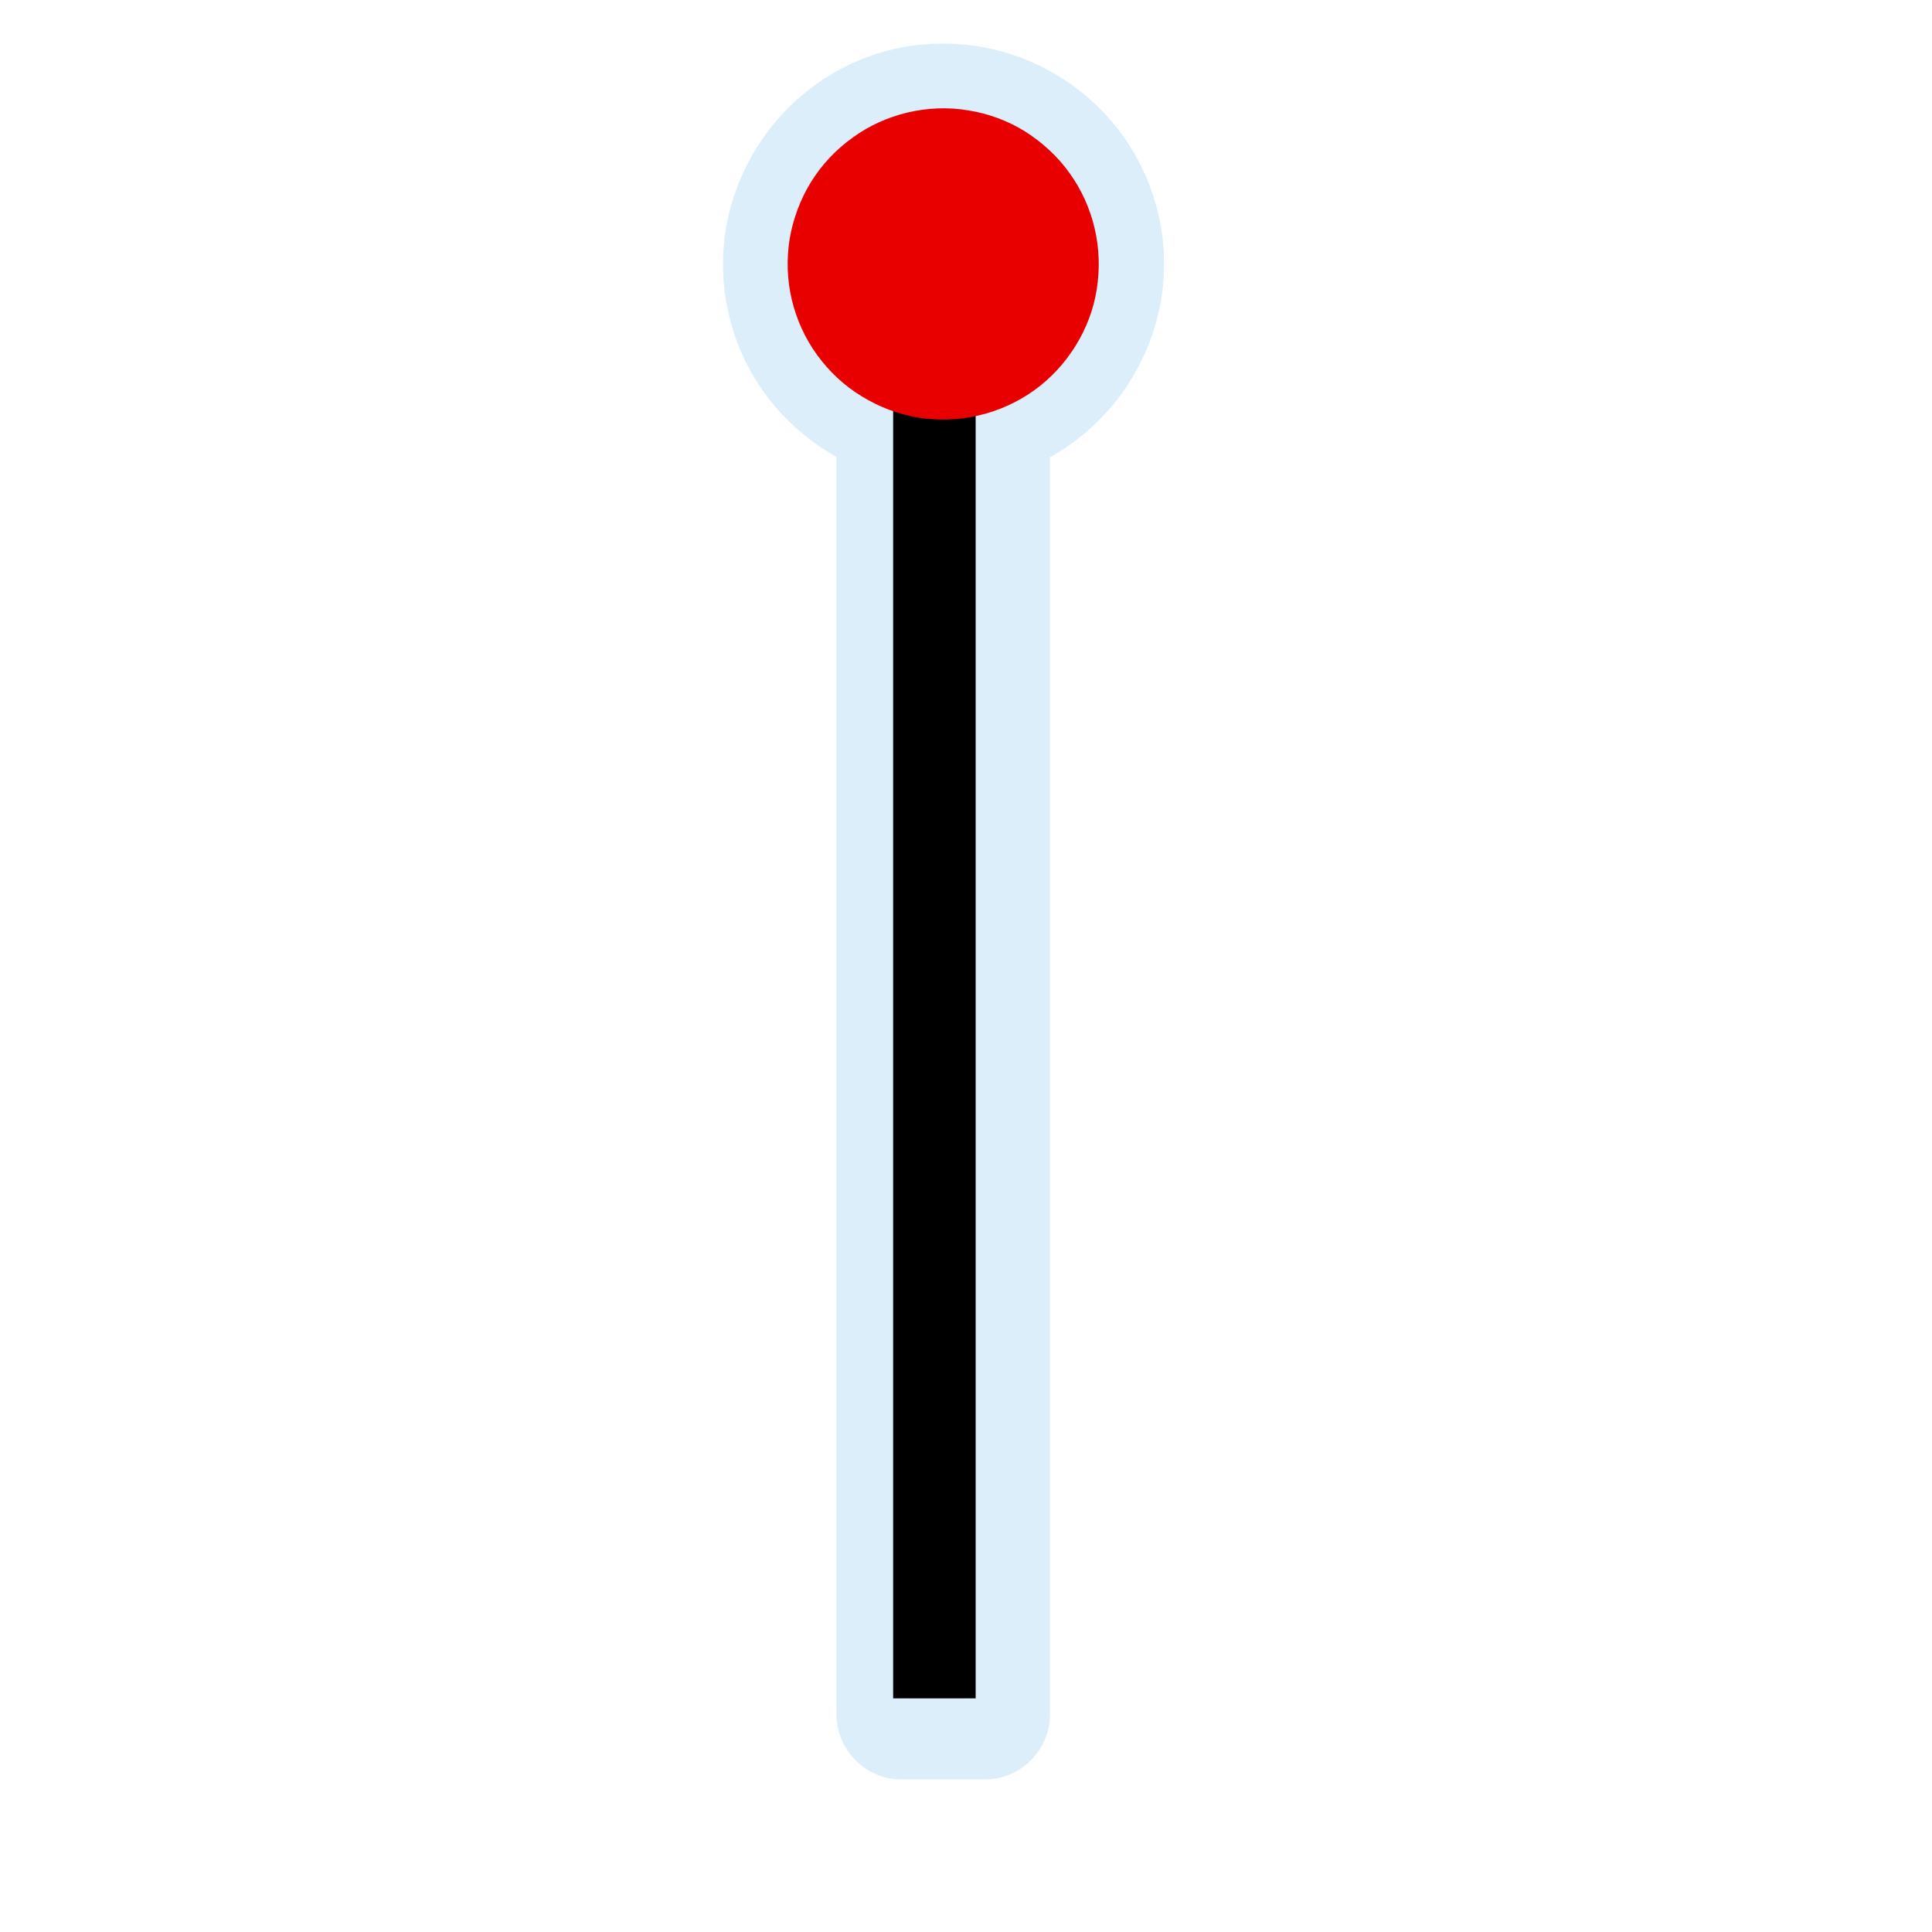 <?xml version="1.0" encoding="UTF-8"?>
<svg xmlns="http://www.w3.org/2000/svg" xmlns:xlink="http://www.w3.org/1999/xlink" width="24" height="24" viewBox="0 0 24 24">
<defs>
<filter id="filter-remove-color" x="0%" y="0%" width="100%" height="100%">
<feColorMatrix color-interpolation-filters="sRGB" values="0 0 0 0 1 0 0 0 0 1 0 0 0 0 1 0 0 0 1 0" />
</filter>
<mask id="mask-0">
<g filter="url(#filter-remove-color)">
<rect x="-2.4" y="-2.4" width="28.8" height="28.8" fill="rgb(0%, 0%, 0%)" fill-opacity="0.439"/>
</g>
</mask>
<clipPath id="clip-0">
<rect x="0" y="0" width="24" height="24"/>
</clipPath>
<g id="source-6" clip-path="url(#clip-0)">
<path fill-rule="nonzero" fill="rgb(67.451%, 84.706%, 95.294%)" fill-opacity="1" d="M 11.641 0.543 C 11.457 0.547 11.273 0.57 11.09 0.613 C 9.629 0.961 8.707 2.449 9.055 3.91 C 9.234 4.688 9.742 5.312 10.391 5.676 L 10.391 21.297 C 10.391 21.512 10.477 21.715 10.629 21.867 C 10.781 22.02 10.984 22.105 11.199 22.105 L 12.234 22.105 C 12.449 22.105 12.652 22.02 12.805 21.867 C 12.957 21.715 13.043 21.512 13.043 21.297 L 13.043 5.68 C 14.09 5.098 14.676 3.867 14.387 2.652 C 14.086 1.371 12.918 0.504 11.641 0.543 Z M 11.641 0.543 "/>
</g>
</defs>
<g mask="url(#mask-0)">
<use xlink:href="#source-6"/>
</g>
<path fill="none" stroke-width="25" stroke-linecap="butt" stroke-linejoin="miter" stroke="rgb(0%, 0%, 0%)" stroke-opacity="1" stroke-miterlimit="4" d="M 283.109 514.58 L 283.109 68.818 " transform="matrix(0.041, 0, 0, 0.041, 0, 0)"/>
<path fill-rule="nonzero" fill="rgb(90.98%, 0%, 0%)" fill-opacity="1" d="M 13.598 2.836 C 13.656 3.082 13.664 3.336 13.625 3.59 C 13.586 3.84 13.496 4.078 13.363 4.293 C 13.227 4.512 13.055 4.699 12.848 4.848 C 12.641 4.996 12.41 5.102 12.16 5.16 C 11.914 5.219 11.66 5.227 11.406 5.188 C 11.156 5.145 10.918 5.055 10.703 4.922 C 10.484 4.789 10.297 4.613 10.148 4.406 C 10 4.203 9.895 3.969 9.836 3.723 C 9.777 3.477 9.77 3.219 9.809 2.969 C 9.852 2.719 9.941 2.477 10.074 2.262 C 10.207 2.047 10.383 1.859 10.59 1.711 C 10.793 1.562 11.027 1.457 11.273 1.398 C 11.52 1.34 11.777 1.328 12.027 1.371 C 12.277 1.41 12.52 1.5 12.734 1.633 C 12.949 1.77 13.137 1.941 13.285 2.148 C 13.434 2.355 13.539 2.586 13.598 2.836 Z M 13.598 2.836 "/>
</svg>
